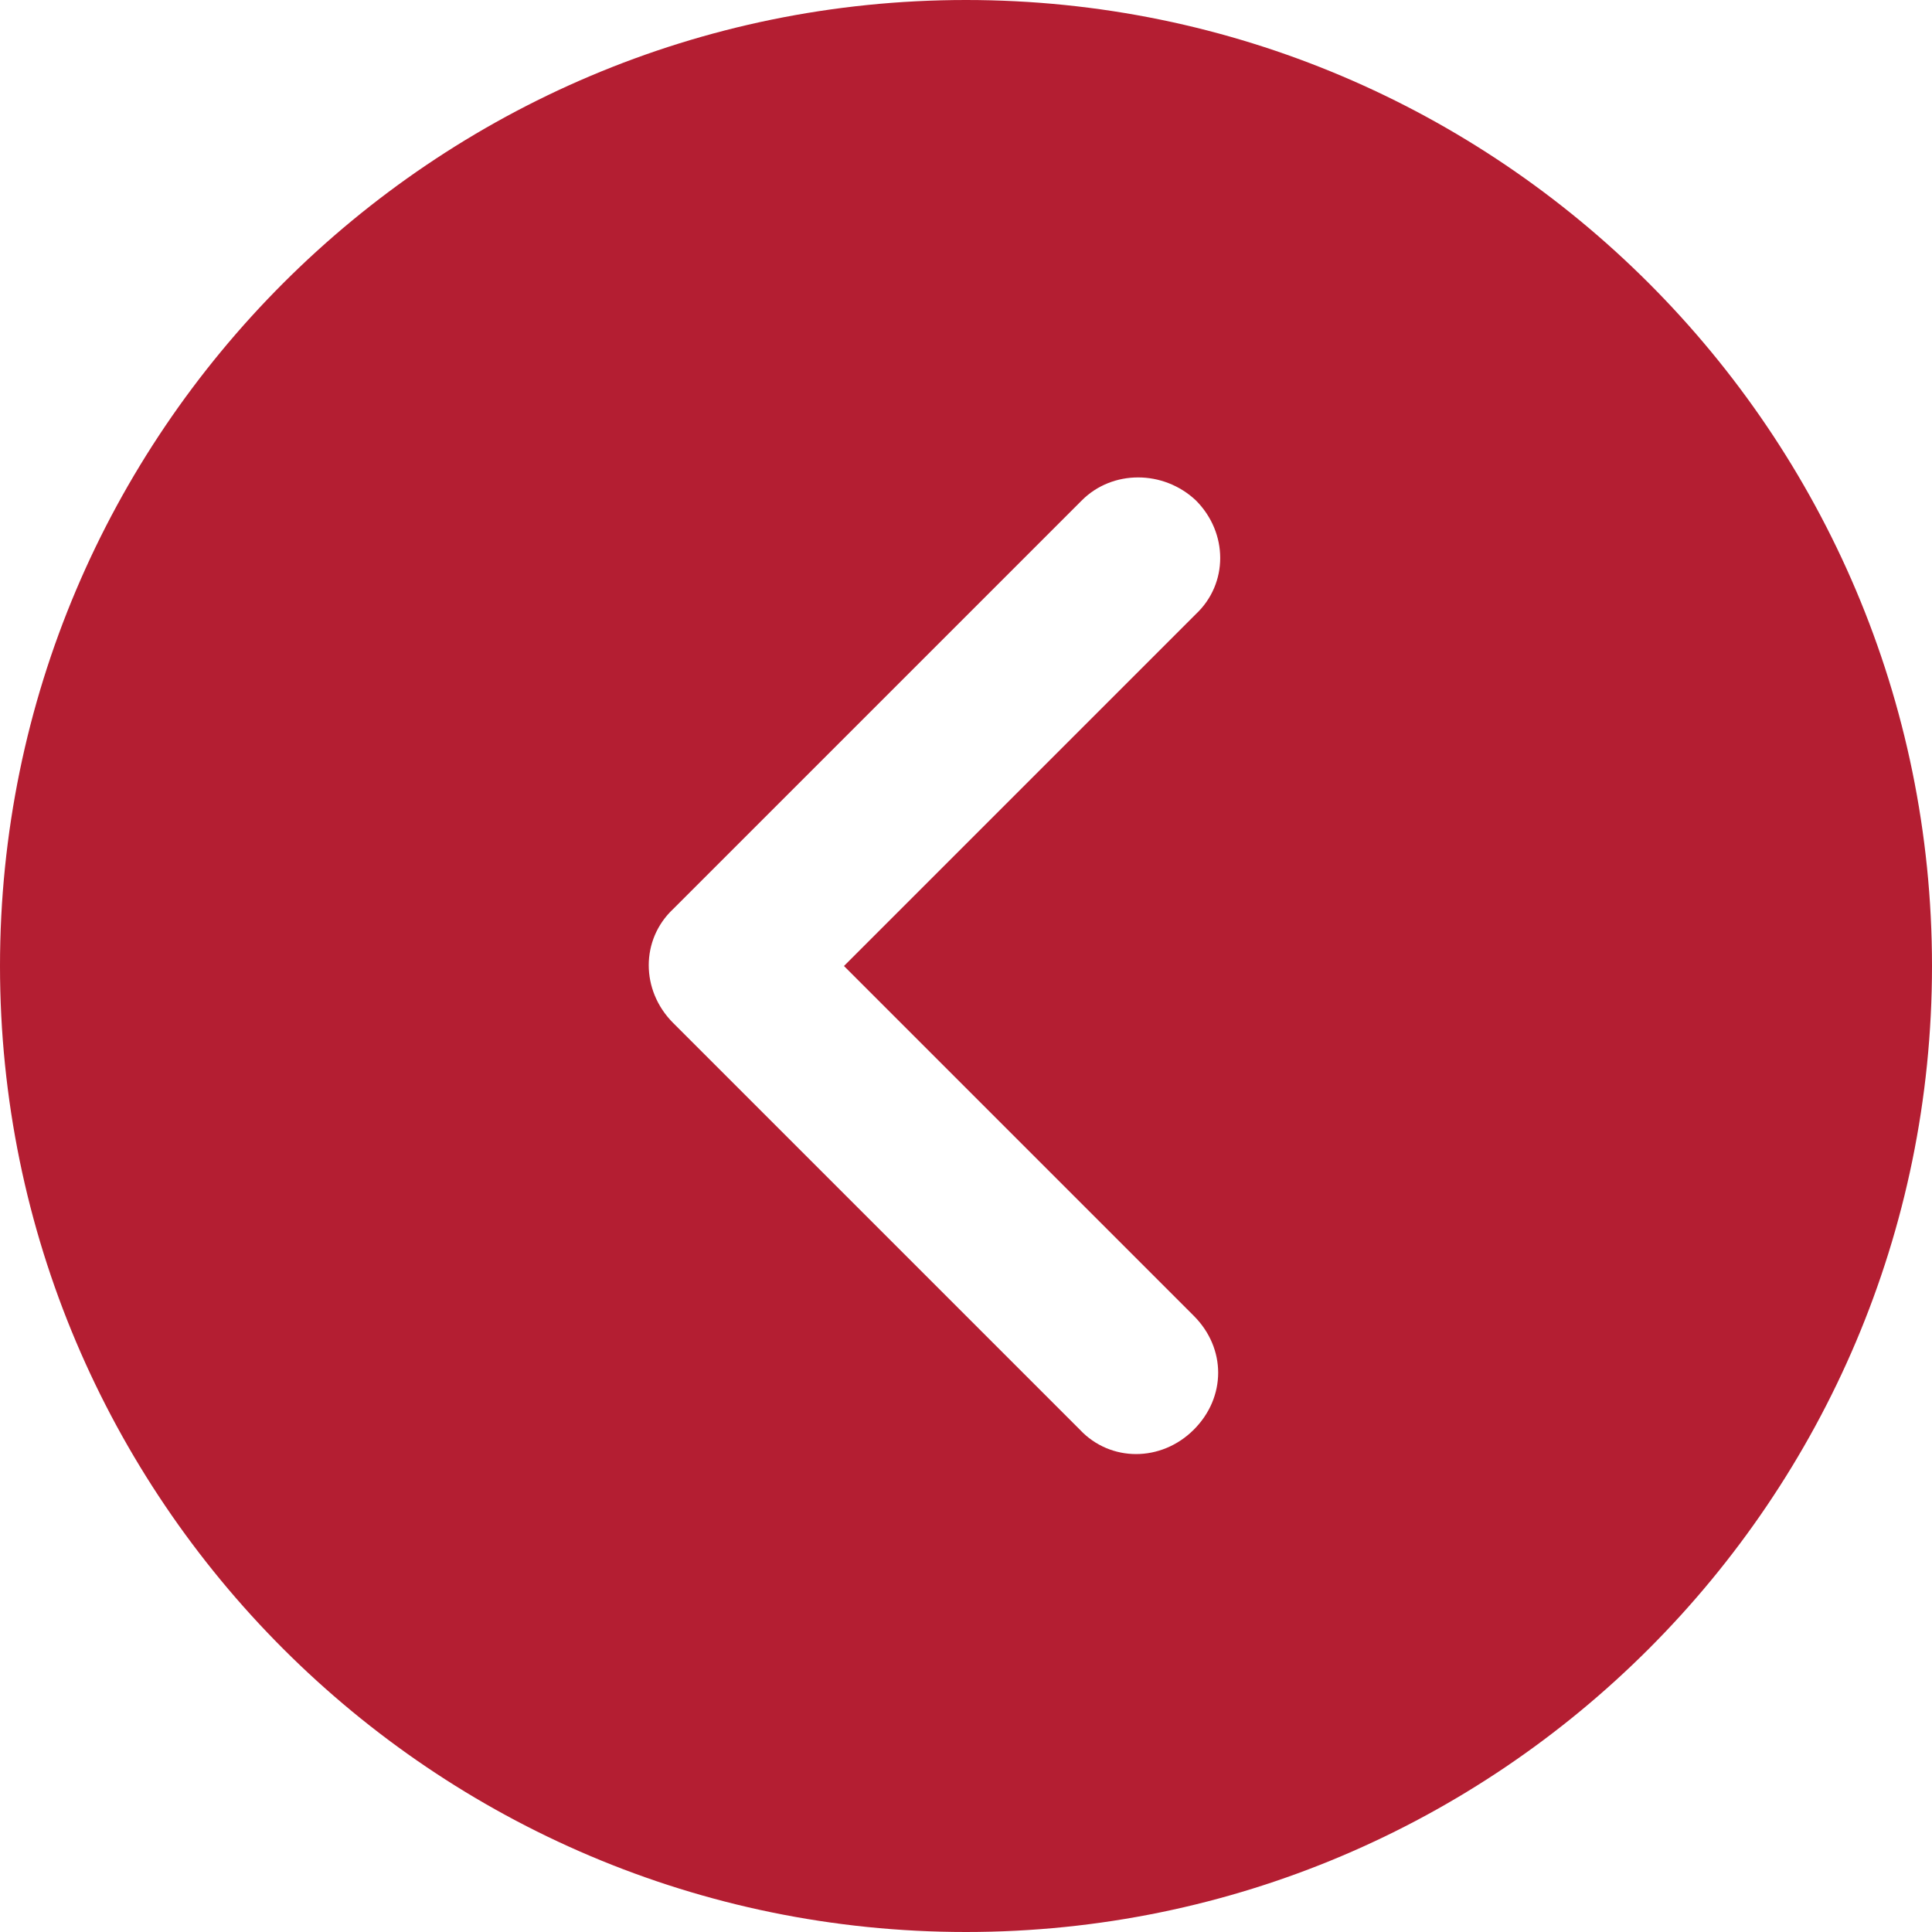 <svg width="48" height="48" viewBox="0 0 48 48" fill="none" xmlns="http://www.w3.org/2000/svg">
<path d="M0 24C0 37.238 10.762 48 24 48C37.238 48 48 37.238 48 24C48 10.762 37.238 0 24 0C10.762 0 0 10.762 0 24ZM29.709 12.43C30.518 13.238 30.518 14.501 29.709 15.259L20.968 24L29.659 32.691C30.063 33.095 30.265 33.6 30.265 34.105C30.265 34.611 30.063 35.116 29.659 35.52C28.851 36.328 27.587 36.328 26.829 35.52L16.724 25.415C15.916 24.606 15.916 23.343 16.724 22.585L26.88 12.43C27.638 11.672 28.901 11.672 29.709 12.43Z" fill="#B41E32"/>
</svg>
